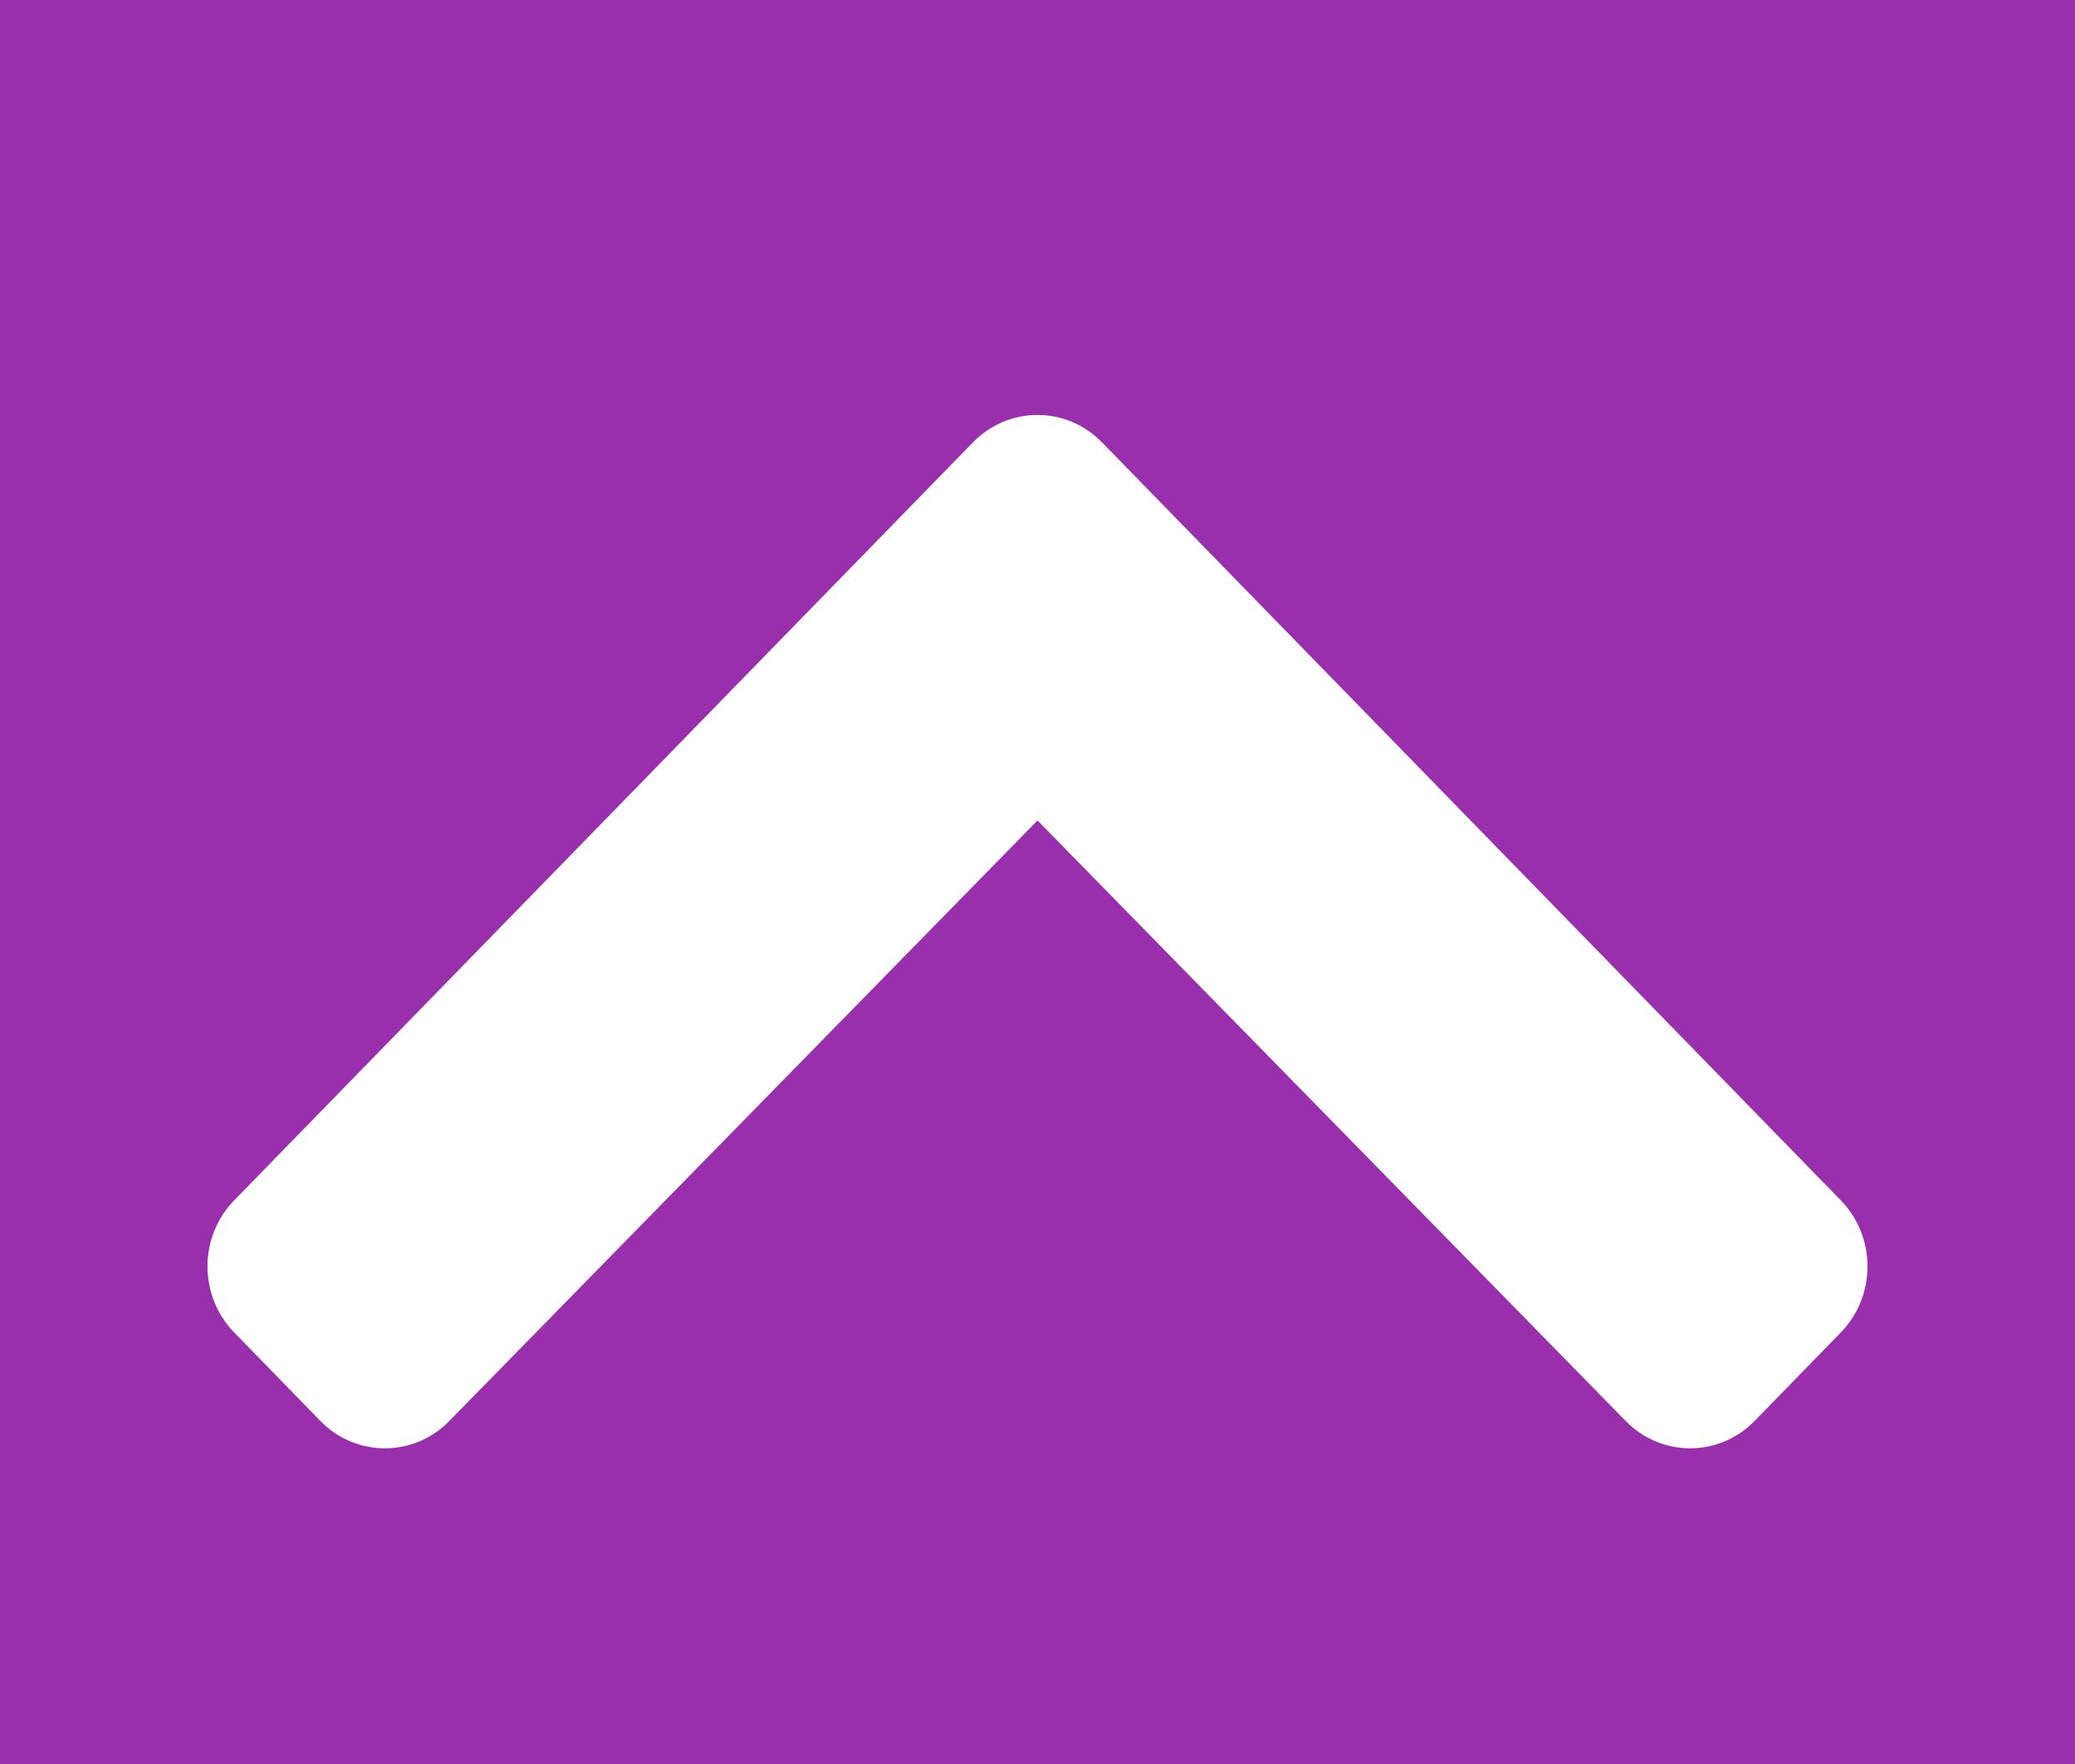 <?xml version="1.0" encoding="UTF-8"?>
<svg xmlns="http://www.w3.org/2000/svg" width="20.0" height="17.0" viewBox="296.0 338.0 20.0 17.0" preserveAspectRatio="none">
    <rect x="296.0" y="338.0" width="20.0" height="17.0" fill="#333333" stroke="none"/>
    <g>
        <defs>
            <rect x="296.0" y="338.0" width="20.0" height="17.0" id="s-Rectangle_22-132f0-path"></rect>
        </defs>
        <g style="mix-blend-mode:normal">
            <use xmlns:xlink="http://www.w3.org/1999/xlink" xlink:href="#s-Rectangle_22-132f0-path" fill="#9A2FAE" fill-opacity="1.0"></use>
        </g>
    </g>
    <g>
        <defs>
            <path id="s-Path_68-132f0" d="M305.378 351.695 L298.258 344.391 C297.914 344.039 297.914 343.468 298.258 343.116 L299.088 342.264 C299.431 341.913 299.987 341.912 300.33 342.263 L306 348.051 L311.67 342.263 C312.013 341.912 312.569 341.913 312.912 342.264 L313.742 343.116 C314.086 343.468 314.086 344.039 313.742 344.391 L306.622 351.695 C306.278 352.047 305.722 352.047 305.378 351.695 Z "></path>
        </defs>
        <g transform="rotate(180.0 306.0 346.979)" style="mix-blend-mode:normal">
            <use xmlns:xlink="http://www.w3.org/1999/xlink" xlink:href="#s-Path_68-132f0" fill="#FFFFFF" fill-opacity="1.0"></use>
        </g>
    </g>
</svg>